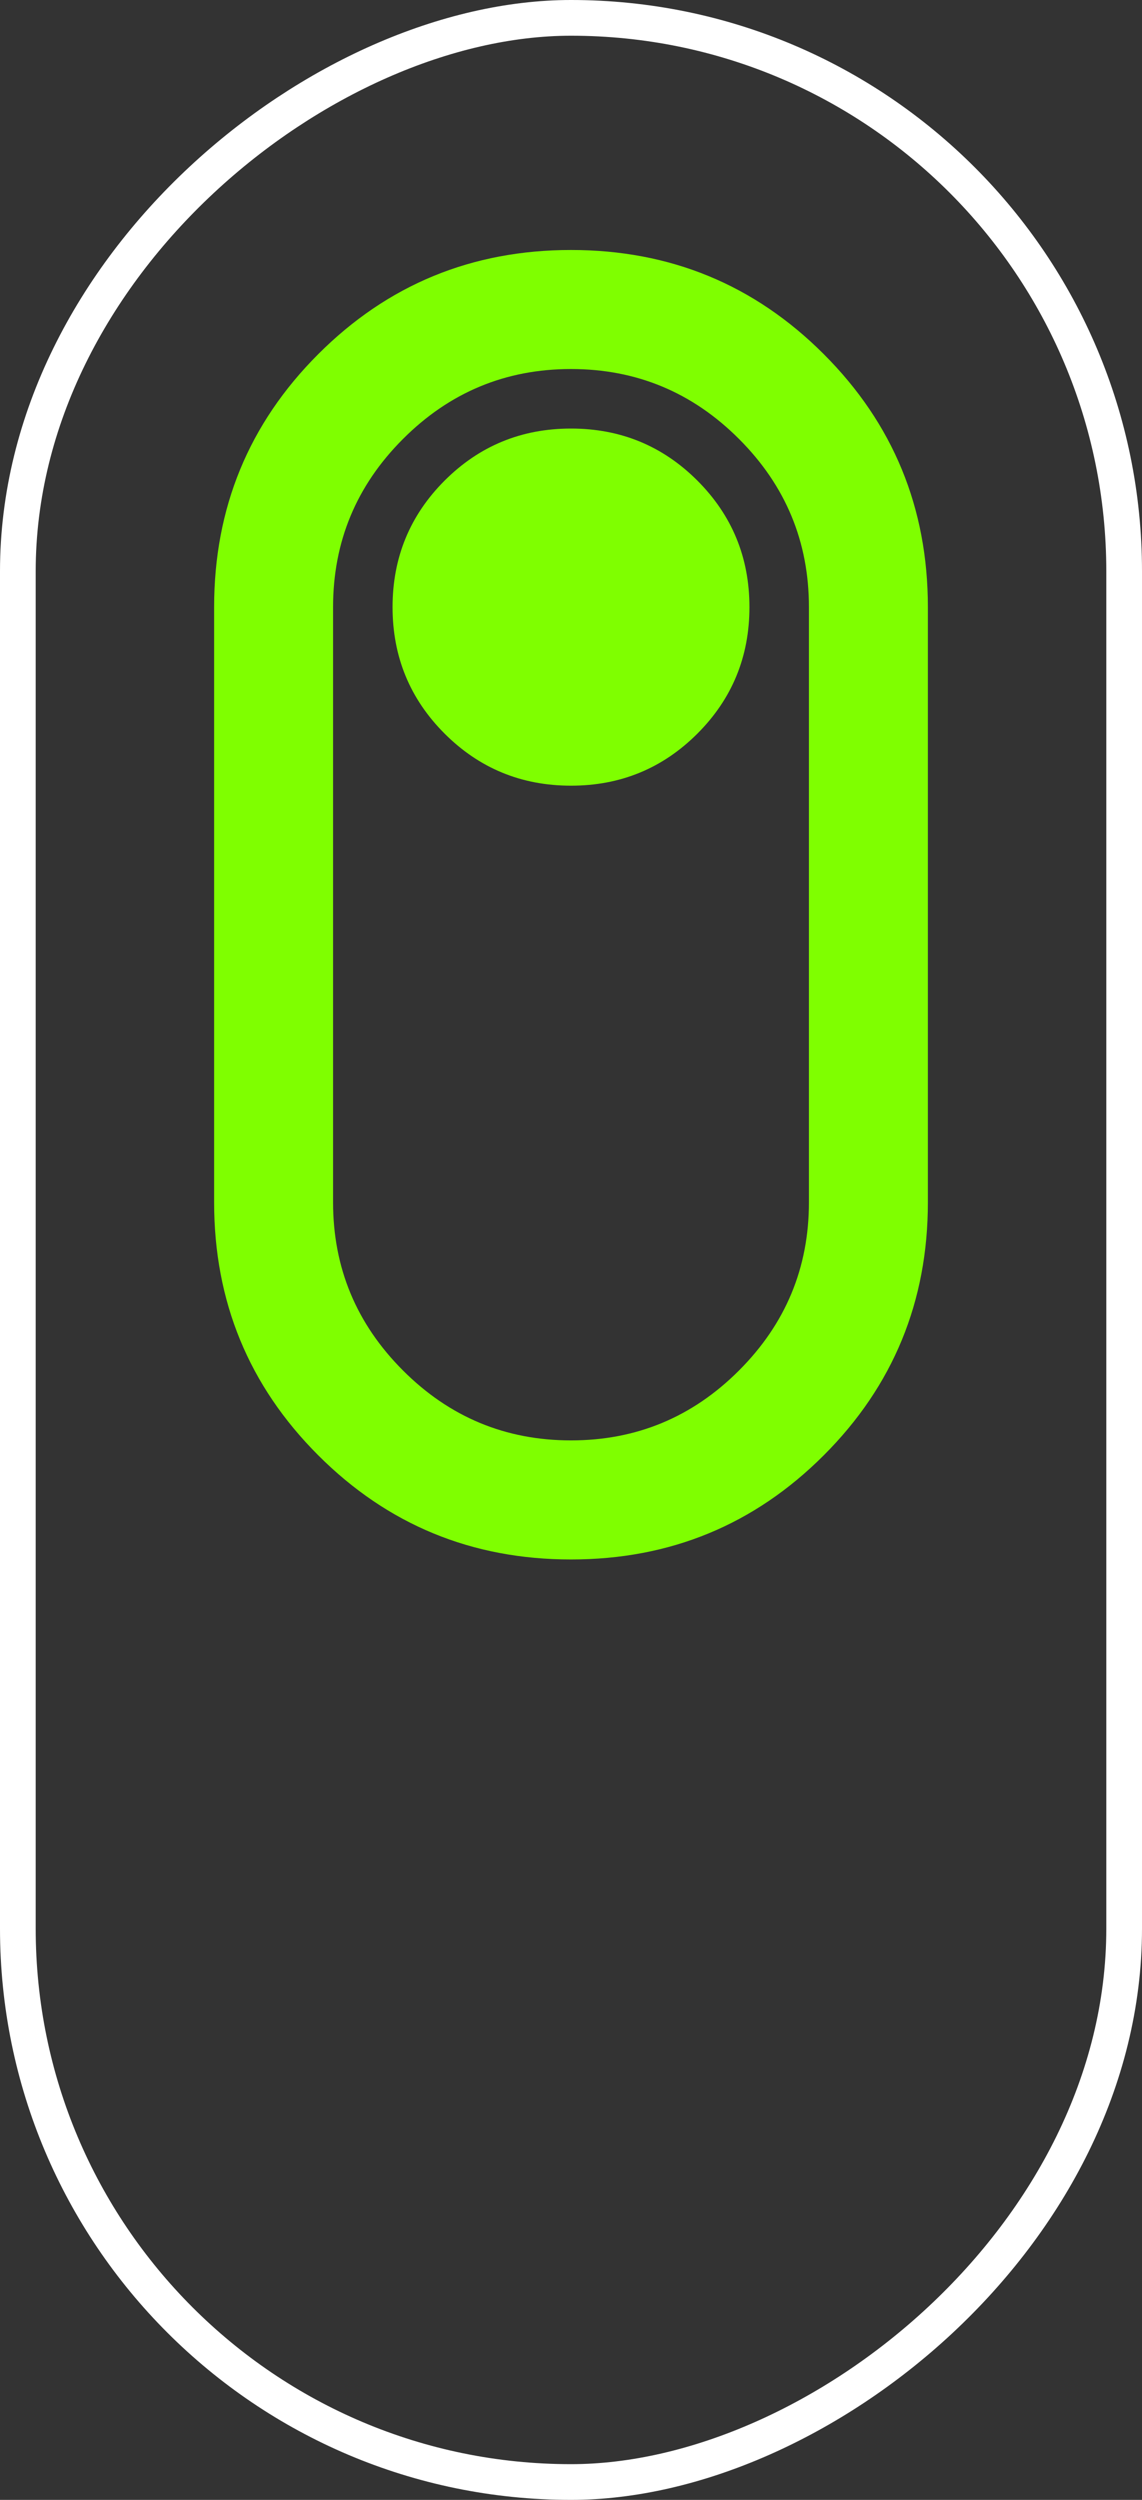 <svg width="32" height="70" viewBox="0 0 32 70" fill="none" xmlns="http://www.w3.org/2000/svg">
<rect x="0" y="0" width="32" height="70" fill="#333333" stroke="none"/>
<rect x="0.5" y="69.5" width="69" height="31" rx="15.5" transform="rotate(-90 0.5 69.5)" stroke="white"/>
<path d="M26 33.667C26 36.444 25.028 38.806 23.083 40.75C21.139 42.694 18.778 43.667 16 43.667C13.222 43.667 10.861 42.694 8.917 40.75C6.972 38.806 6 36.444 6 33.667L6 17C6 14.222 6.972 11.861 8.917 9.917C10.861 7.972 13.222 7 16 7C18.778 7 21.139 7.972 23.083 9.917C25.028 11.861 26 14.222 26 17V33.667ZM22.667 33.667V17C22.667 15.167 22.014 13.597 20.708 12.292C19.403 10.986 17.833 10.333 16 10.333C14.167 10.333 12.597 10.986 11.292 12.292C9.986 13.597 9.333 15.167 9.333 17L9.333 33.667C9.333 35.5 9.986 37.069 11.292 38.375C12.597 39.681 14.167 40.333 16 40.333C17.833 40.333 19.403 39.681 20.708 38.375C22.014 37.069 22.667 35.5 22.667 33.667ZM21 17C21 15.611 20.514 14.431 19.542 13.458C18.569 12.486 17.389 12 16 12C14.611 12 13.431 12.486 12.458 13.458C11.486 14.431 11 15.611 11 17C11 18.389 11.486 19.57 12.458 20.542C13.431 21.514 14.611 22 16 22C17.389 22 18.569 21.514 19.542 20.542C20.514 19.57 21 18.389 21 17Z" fill="#7FFF00"/>
</svg>
